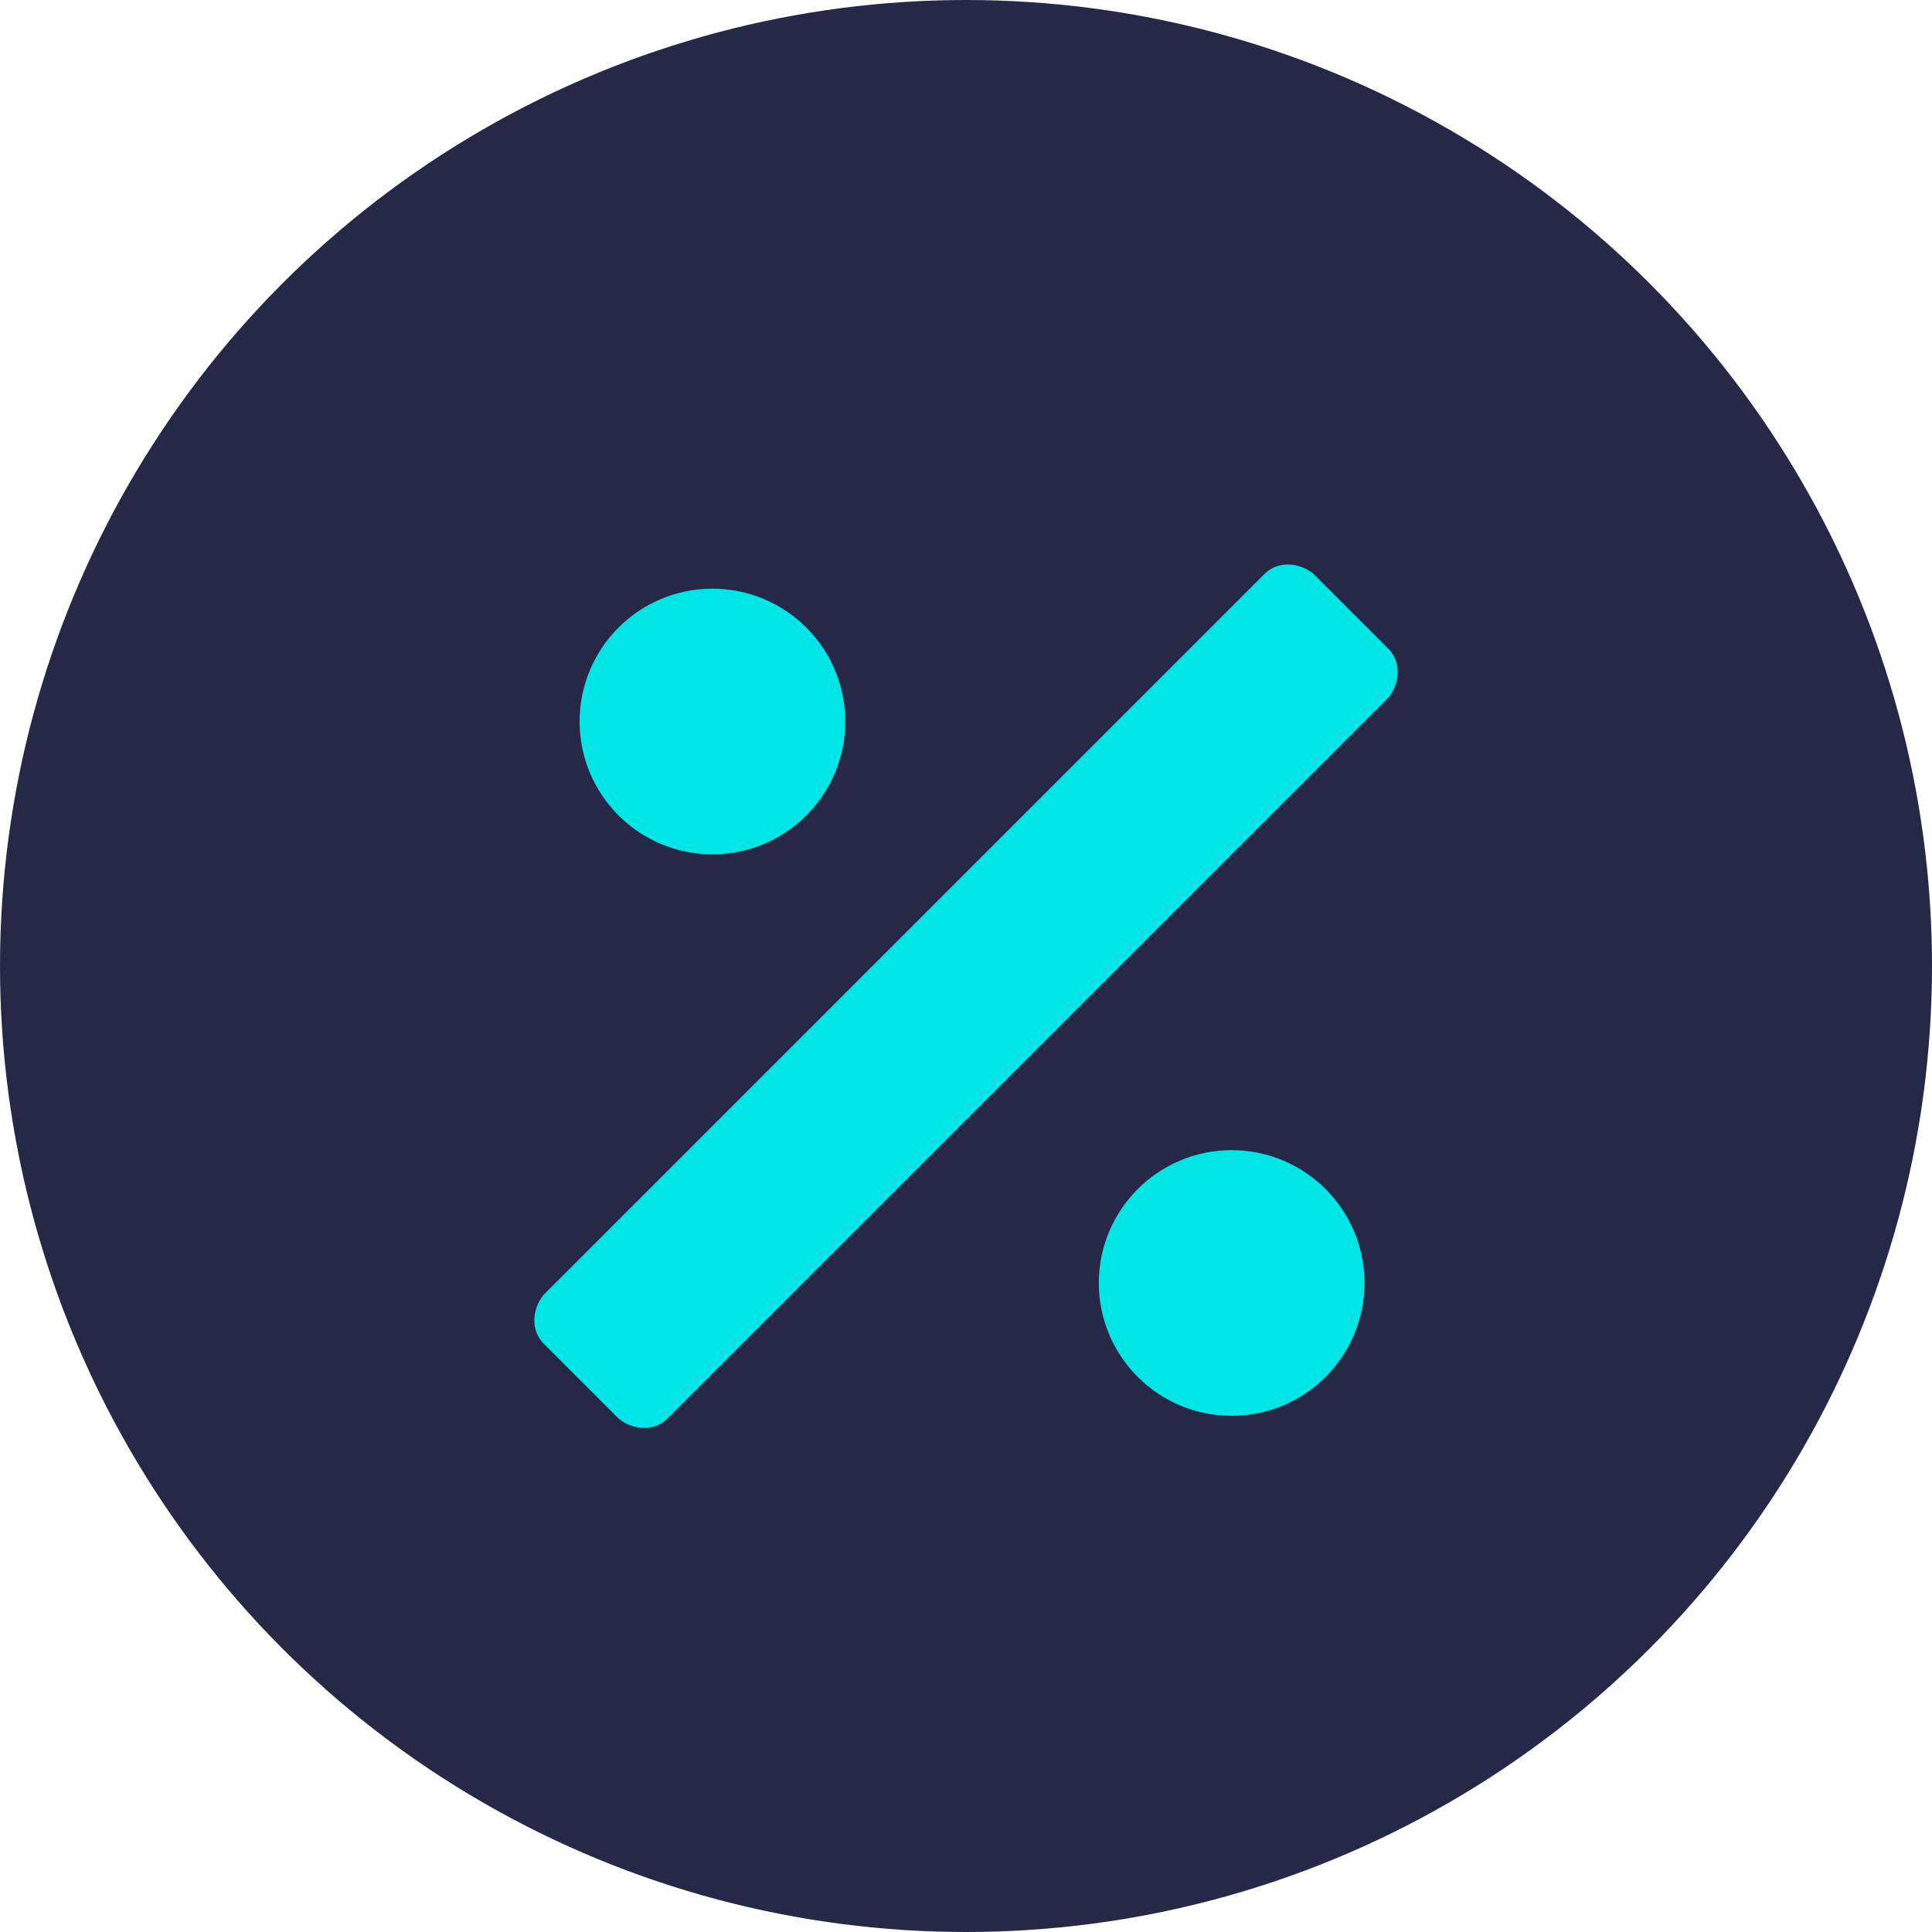 <!-- Generator: Adobe Illustrator 22.0.0, SVG Export Plug-In . SVG Version: 6.00 Build 0)  -->
<svg version="1.1" id="Layer_1" xmlns="http://www.w3.org/2000/svg" xmlns:xlink="http://www.w3.org/1999/xlink" x="0px"
	y="0px" viewBox="0 0 64 64" style="enable-background:new 0 0 64 64;" xml:space="preserve">
	<style type="text/css">
		.st0 {
			fill: url(#SVGID_1_);
		}

		.st1 {
			fill: url(#SVGID_2_);
		}

		.st2 {
			fill: #00E5E5;
		}

		.st3 {
			fill: url(#SVGID_3_);
		}

		.st4 {
			fill: url(#SVGID_4_);
		}

		.st5 {
			fill: url(#SVGID_5_);
		}

		.st6 {
			fill: url(#SVGID_6_);
		}

		.st7 {
			fill: url(#SVGID_7_);
		}

		.st8 {
			fill: url(#SVGID_8_);
		}

		.st9 {
			fill: url(#SVGID_9_);
		}

		.st10 {
			fill: url(#SVGID_10_);
		}

		.st11 {
			fill: #252947;
		}

		.st12 {
			fill: #E8F0F6;
		}

		.st13 {
			fill: none;
			stroke: #606060;
			stroke-width: 0.25;
			stroke-miterlimit: 10;
		}

		.st14 {
			fill: url(#SVGID_11_);
		}

		.st15 {
			fill: url(#SVGID_12_);
		}

		.st16 {
			fill: #383838;
		}

		.st17 {
			fill: #FFFFFF;
		}

		.st18 {
			fill: #606060;
		}

		.st19 {
			opacity: 0.22;
			fill: url(#SVGID_13_);
		}

		.st20 {
			opacity: 0.22;
			fill: url(#SVGID_14_);
		}

		.st21 {
			fill: url(#SVGID_15_);
		}

		.st22 {
			fill: url(#SVGID_16_);
		}

		.st23 {
			fill: url(#SVGID_17_);
		}

		.st24 {
			fill: url(#SVGID_18_);
		}

		.st25 {
			fill: url(#SVGID_19_);
		}

		.st26 {
			fill: url(#SVGID_20_);
		}

		.st27 {
			fill: url(#SVGID_21_);
		}

		.st28 {
			fill: url(#SVGID_22_);
		}

		.st29 {
			fill: url(#SVGID_23_);
		}

		.st30 {
			fill: url(#SVGID_24_);
		}

		.st31 {
			opacity: 0.22;
			fill: url(#SVGID_25_);
		}

		.st32 {
			fill: url(#SVGID_26_);
		}

		.st33 {
			fill: url(#SVGID_27_);
		}

		.st34 {
			fill: url(#SVGID_28_);
		}

		.st35 {
			fill: url(#SVGID_29_);
		}

		.st36 {
			fill: url(#SVGID_30_);
		}

		.st37 {
			fill: url(#SVGID_31_);
		}

		.st38 {
			fill: url(#SVGID_32_);
		}

		.st39 {
			fill: #474B63;
		}

		.st40 {
			fill: url(#SVGID_33_);
		}

		.st41 {
			fill: url(#SVGID_34_);
		}

		.st42 {
			fill: url(#SVGID_35_);
		}

		.st43 {
			fill: url(#SVGID_36_);
		}

		.st44 {
			fill: url(#SVGID_39_);
		}

		.st45 {
			fill: url(#SVGID_40_);
		}

		.st46 {
			fill: url(#SVGID_41_);
		}

		.st47 {
			fill: url(#SVGID_42_);
		}

		.st48 {
			fill: url(#SVGID_43_);
		}

		.st49 {
			fill: url(#SVGID_44_);
		}

		.st50 {
			fill: url(#SVGID_45_);
		}

		.st51 {
			fill: url(#SVGID_48_);
		}

		.st52 {
			fill: url(#SVGID_49_);
		}

		.st53 {
			fill: url(#SVGID_50_);
		}

		.st54 {
			fill: url(#SVGID_51_);
		}

		.st55 {
			fill: url(#SVGID_52_);
		}

		.st56 {
			fill: url(#SVGID_53_);
		}

		.st57 {
			fill: url(#SVGID_54_);
		}

		.st58 {
			fill: url(#SVGID_55_);
		}

		.st59 {
			fill: url(#SVGID_56_);
		}

		.st60 {
			fill: url(#SVGID_57_);
		}

		.st61 {
			fill: url(#SVGID_60_);
		}

		.st62 {
			fill: url(#SVGID_61_);
		}

		.st63 {
			fill: url(#SVGID_62_);
		}

		.st64 {
			fill: url(#SVGID_63_);
		}

		.st65 {
			fill: url(#SVGID_64_);
		}

		.st66 {
			fill: url(#SVGID_65_);
		}

		.st67 {
			fill: url(#SVGID_66_);
		}

		.st68 {
			opacity: 0.22;
			fill: url(#SVGID_69_);
		}

		.st69 {
			opacity: 0.22;
			fill: url(#SVGID_70_);
		}

		.st70 {
			opacity: 0.22;
			fill: url(#SVGID_71_);
		}

		.st71 {
			fill: url(#SVGID_72_);
		}

		.st72 {
			opacity: 0.5;
		}

		.st73 {
			fill: url(#SVGID_73_);
		}

		.st74 {
			fill: url(#SVGID_74_);
		}

		.st75 {
			fill: url(#SVGID_75_);
		}

		.st76 {
			fill: url(#SVGID_76_);
		}

		.st77 {
			fill: url(#SVGID_77_);
		}

		.st78 {
			fill: url(#SVGID_78_);
		}

		.st79 {
			fill: url(#SVGID_79_);
		}

		.st80 {
			fill: url(#SVGID_80_);
		}

		.st81 {
			fill: url(#SVGID_81_);
		}

		.st82 {
			fill: url(#SVGID_82_);
		}

		.st83 {
			fill: url(#SVGID_83_);
		}

		.st84 {
			fill: url(#SVGID_84_);
		}

		.st85 {
			fill: url(#SVGID_85_);
		}

		.st86 {
			fill: url(#SVGID_86_);
		}

		.st87 {
			fill: url(#SVGID_87_);
		}

		.st88 {
			fill: url(#SVGID_88_);
		}

		.st89 {
			fill: url(#SVGID_89_);
		}

		.st90 {
			fill: url(#SVGID_90_);
		}

		.st91 {
			fill: url(#SVGID_91_);
		}

		.st92 {
			fill: url(#SVGID_92_);
		}

		.st93 {
			fill: url(#SVGID_93_);
		}

		.st94 {
			fill: url(#SVGID_94_);
		}

		.st95 {
			fill: url(#SVGID_95_);
		}

		.st96 {
			opacity: 0.22;
			fill: url(#SVGID_96_);
		}

		.st97 {
			fill: url(#SVGID_97_);
		}

		.st98 {
			fill: url(#SVGID_98_);
		}

		.st99 {
			fill: url(#SVGID_99_);
		}

		.st100 {
			fill: url(#SVGID_100_);
		}

		.st101 {
			fill: url(#SVGID_101_);
		}

		.st102 {
			fill: url(#SVGID_102_);
		}

		.st103 {
			fill: url(#SVGID_103_);
		}

		.st104 {
			fill: url(#SVGID_104_);
		}

		.st105 {
			fill: url(#SVGID_105_);
		}

		.st106 {
			fill: url(#SVGID_106_);
		}

		.st107 {
			fill: url(#SVGID_107_);
		}

		.st108 {
			fill: url(#SVGID_108_);
		}

		.st109 {
			fill: url(#SVGID_109_);
		}

		.st110 {
			opacity: 0.22;
			fill: url(#SVGID_110_);
		}

		.st111 {
			opacity: 0.22;
			fill: url(#SVGID_111_);
		}

		.st112 {
			opacity: 0.22;
			fill: url(#SVGID_112_);
		}

		.st113 {
			fill: url(#SVGID_113_);
		}

		.st114 {
			fill: #EFEFEF;
		}

		.st115 {
			fill: none;
			stroke: #C4C4C4;
			stroke-miterlimit: 10;
		}

		.st116 {
			fill: #314887;
		}

		.st117 {
			fill: #DC4F42;
		}

		.st118 {
			fill: url(#SVGID_114_);
		}

		.st119 {
			fill: url(#SVGID_115_);
		}

		.st120 {
			fill: url(#SVGID_116_);
		}

		.st121 {
			fill: url(#SVGID_117_);
		}

		.st122 {
			fill: url(#SVGID_118_);
		}

		.st123 {
			fill: url(#SVGID_119_);
		}

		.st124 {
			fill: url(#SVGID_120_);
		}

		.st125 {
			fill: url(#SVGID_121_);
		}

		.st126 {
			fill: url(#SVGID_122_);
		}

		.st127 {
			fill: url(#SVGID_123_);
		}

		.st128 {
			fill: url(#SVGID_124_);
		}

		.st129 {
			fill: url(#SVGID_125_);
		}

		.st130 {
			fill: url(#SVGID_126_);
		}

		.st131 {
			fill: url(#SVGID_127_);
		}

		.st132 {
			opacity: 0.22;
			fill: url(#SVGID_128_);
		}

		.st133 {
			opacity: 0.22;
			fill: url(#SVGID_129_);
		}

		.st134 {
			opacity: 0.22;
			fill: url(#SVGID_130_);
		}

		.st135 {
			fill: url(#SVGID_131_);
		}

		.st136 {
			fill: url(#SVGID_132_);
		}

		.st137 {
			fill: url(#SVGID_133_);
		}

		.st138 {
			fill: url(#SVGID_134_);
		}

		.st139 {
			fill: url(#SVGID_135_);
		}

		.st140 {
			fill: url(#SVGID_136_);
		}

		.st141 {
			fill: url(#SVGID_137_);
		}

		.st142 {
			fill: url(#SVGID_138_);
		}

		.st143 {
			fill: url(#SVGID_139_);
		}

		.st144 {
			fill: url(#SVGID_140_);
		}

		.st145 {
			fill: url(#SVGID_141_);
		}

		.st146 {
			fill: url(#SVGID_142_);
		}

		.st147 {
			fill: url(#SVGID_143_);
		}

		.st148 {
			fill: url(#SVGID_144_);
		}

		.st149 {
			fill: url(#SVGID_145_);
		}

		.st150 {
			fill: url(#SVGID_146_);
		}

		.st151 {
			fill: url(#SVGID_147_);
		}

		.st152 {
			fill: url(#SVGID_148_);
		}

		.st153 {
			fill: url(#SVGID_149_);
		}

		.st154 {
			fill: url(#SVGID_150_);
		}

		.st155 {
			fill: url(#SVGID_151_);
		}

		.st156 {
			fill: url(#SVGID_152_);
		}

		.st157 {
			fill: url(#SVGID_153_);
		}

		.st158 {
			fill: url(#SVGID_154_);
		}

		.st159 {
			fill: url(#SVGID_155_);
		}

		.st160 {
			fill: url(#SVGID_156_);
		}

		.st161 {
			fill: #D8D8D8;
		}

		.st162 {
			opacity: 0.5;
			fill: #C4C4C4;
		}

		.st163 {
			fill: #C6C6C6;
		}

		.st164 {
			fill: #666666;
		}

		.st165 {
			fill: url(#SVGID_157_);
		}

		.st166 {
			fill: url(#SVGID_158_);
		}

		.st167 {
			fill: url(#SVGID_159_);
		}

		.st168 {
			fill: url(#SVGID_160_);
		}

		.st169 {
			fill: url(#SVGID_161_);
		}

		.st170 {
			fill: url(#SVGID_162_);
		}

		.st171 {
			fill: url(#SVGID_163_);
		}

		.st172 {
			fill: url(#SVGID_164_);
		}

		.st173 {
			fill: url(#SVGID_165_);
		}

		.st174 {
			fill: url(#SVGID_166_);
		}

		.st175 {
			fill: url(#SVGID_167_);
		}

		.st176 {
			fill: url(#SVGID_168_);
		}

		.st177 {
			opacity: 0.22;
			fill: url(#SVGID_169_);
		}

		.st178 {
			opacity: 0.22;
			fill: url(#SVGID_170_);
		}

		.st179 {
			opacity: 0.22;
			fill: url(#SVGID_171_);
		}

		.st180 {
			fill: #C4C4C4;
		}

		.st181 {
			fill: #D6D6D6;
		}

		.st182 {
			fill: url(#SVGID_190_);
		}

		.st183 {
			fill: url(#SVGID_193_);
		}

		.st184 {
			fill: url(#SVGID_194_);
		}

		.st185 {
			fill: url(#SVGID_195_);
		}

		.st186 {
			fill: url(#SVGID_196_);
		}

		.st187 {
			fill: url(#SVGID_197_);
		}

		.st188 {
			fill: url(#SVGID_198_);
		}

		.st189 {
			fill: url(#SVGID_199_);
		}

		.st190 {
			fill: url(#SVGID_200_);
		}

		.st191 {
			fill: url(#SVGID_201_);
		}

		.st192 {
			fill: url(#SVGID_202_);
		}

		.st193 {
			fill: #444444;
		}

		.st194 {
			opacity: 0.5;
			fill: #E0E0E0;
		}
	</style>
	<circle class="st11" cx="32" cy="32" r="32" />
	<g>
		<circle class="st2" cx="40.8" cy="42.5" r="4.4" />
		<circle class="st2" cx="23.6" cy="23.9" r="4.4" />
		<path class="st2" d="M20.5,47L18,44.5c-0.4-0.4-0.4-1.1,0-1.6L41.9,19c0.4-0.4,1.1-0.4,1.6,0l2.5,2.5c0.4,0.4,0.4,1.1,0,1.6
		L22.1,47C21.7,47.4,21,47.4,20.5,47z" />
	</g>
</svg>